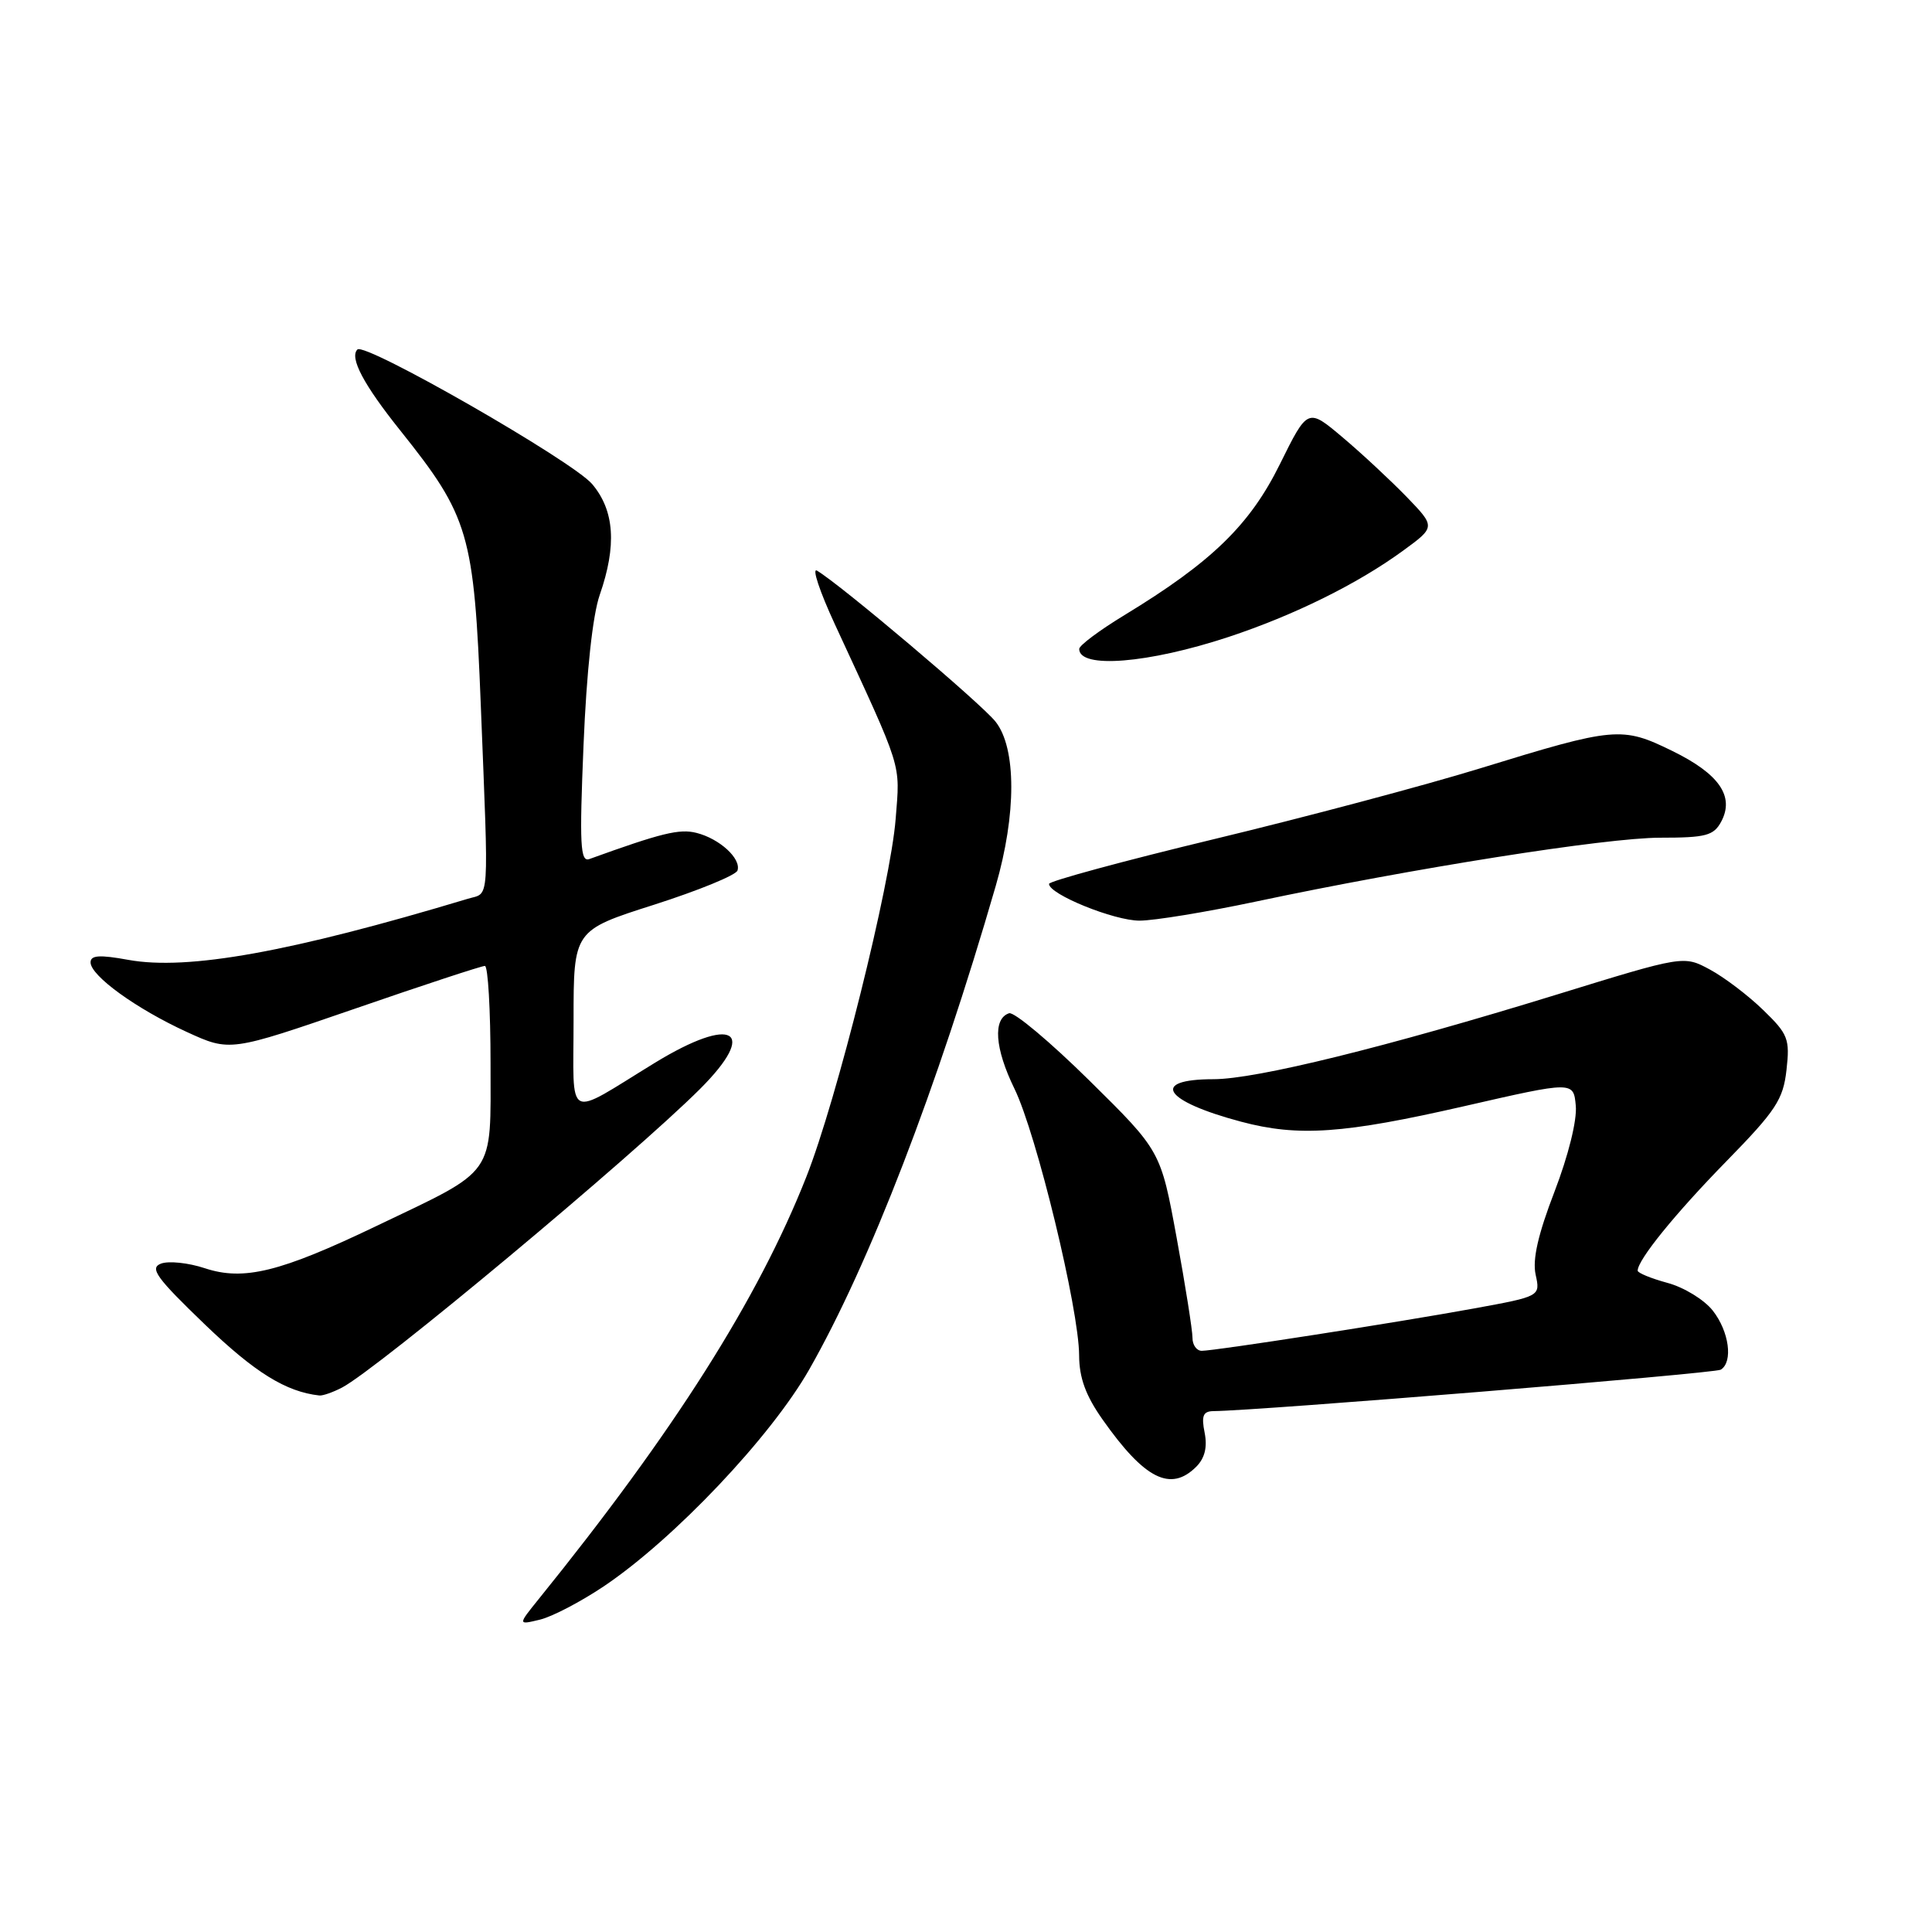 <?xml version="1.0" encoding="UTF-8" standalone="no"?>
<!DOCTYPE svg PUBLIC "-//W3C//DTD SVG 1.1//EN" "http://www.w3.org/Graphics/SVG/1.1/DTD/svg11.dtd" >
<svg xmlns="http://www.w3.org/2000/svg" xmlns:xlink="http://www.w3.org/1999/xlink" version="1.1" viewBox="0 0 256 256">
 <g >
 <path fill="currentColor"
d=" M 80.00 210.20 C 89.31 203.94 102.14 190.40 107.23 181.46 C 115.21 167.45 124.16 144.26 131.94 117.39 C 134.69 107.89 134.69 99.14 131.92 95.63 C 130.05 93.25 111.33 77.42 108.25 75.61 C 107.56 75.21 108.62 78.39 110.61 82.69 C 119.70 102.35 119.27 100.95 118.68 108.50 C 118.01 117.13 110.88 145.73 106.84 155.95 C 100.46 172.12 89.30 189.72 71.36 211.91 C 68.61 215.32 68.61 215.32 71.55 214.61 C 73.17 214.22 76.97 212.23 80.00 210.20 Z  M 158.52 194.34 C 159.64 193.21 160.00 191.75 159.62 189.84 C 159.17 187.60 159.42 187.00 160.78 186.98 C 166.76 186.93 227.21 181.99 228.01 181.49 C 229.67 180.47 229.12 176.42 226.95 173.66 C 225.82 172.22 223.12 170.57 220.95 169.99 C 218.78 169.40 217.00 168.67 217.00 168.37 C 217.00 166.94 221.96 160.82 228.76 153.87 C 235.32 147.16 236.28 145.70 236.72 141.77 C 237.18 137.67 236.94 137.03 233.63 133.83 C 231.66 131.91 228.48 129.50 226.57 128.47 C 223.10 126.60 223.10 126.60 206.30 131.78 C 183.61 138.77 166.47 142.99 160.81 143.00 C 152.31 143.00 154.18 145.90 164.45 148.63 C 172.03 150.65 178.04 150.23 194.00 146.58 C 208.50 143.26 208.50 143.26 208.80 146.52 C 208.98 148.44 207.81 153.14 205.98 157.90 C 203.80 163.56 203.04 166.89 203.48 168.90 C 204.11 171.77 204.11 171.77 195.30 173.38 C 185.18 175.23 161.11 178.97 159.25 178.99 C 158.56 179.00 158.00 178.21 158.01 177.25 C 158.01 176.29 157.07 170.32 155.91 164.00 C 153.80 152.50 153.80 152.50 144.35 143.18 C 139.16 138.06 134.37 134.04 133.71 134.26 C 131.53 134.98 131.81 138.92 134.42 144.26 C 137.34 150.24 142.97 173.46 142.99 179.60 C 143.00 182.56 143.86 184.93 146.10 188.10 C 151.67 196.01 155.12 197.74 158.52 194.34 Z  M 45.32 183.86 C 50.08 181.36 83.77 153.26 92.75 144.30 C 100.58 136.48 97.14 134.49 86.77 140.83 C 74.78 148.17 76.00 148.81 76.00 135.18 C 76.00 123.28 76.00 123.28 86.67 119.88 C 92.54 118.00 97.51 115.97 97.72 115.35 C 98.24 113.78 95.35 111.13 92.28 110.36 C 90.03 109.79 87.66 110.37 78.09 113.83 C 76.89 114.26 76.77 111.95 77.32 98.74 C 77.72 89.03 78.53 81.51 79.47 78.82 C 81.74 72.29 81.43 67.66 78.47 64.15 C 75.92 61.11 48.36 45.31 47.36 46.31 C 46.28 47.38 48.18 50.97 53.02 57.02 C 62.16 68.46 62.81 70.67 63.71 93.50 C 64.77 120.31 64.91 118.21 62.00 119.09 C 38.47 126.17 24.88 128.61 17.02 127.19 C 13.19 126.49 12.00 126.57 12.00 127.52 C 12.00 129.29 18.07 133.68 24.75 136.74 C 30.47 139.36 30.47 139.36 46.99 133.67 C 56.07 130.53 63.84 127.98 64.25 127.99 C 64.66 127.99 65.00 133.82 65.00 140.93 C 65.00 156.05 65.89 154.79 49.86 162.46 C 37.13 168.56 32.30 169.75 27.15 168.05 C 24.95 167.32 22.33 167.05 21.32 167.44 C 19.79 168.03 20.72 169.32 27.18 175.53 C 33.79 181.88 37.89 184.42 42.32 184.91 C 42.76 184.96 44.11 184.49 45.32 183.86 Z  M 166.38 119.47 C 187.21 115.05 212.83 111.00 219.99 111.00 C 226.04 111.00 227.07 110.73 228.07 108.87 C 229.86 105.52 227.80 102.54 221.58 99.50 C 214.90 96.23 213.99 96.31 196.16 101.80 C 188.82 104.06 172.96 108.28 160.91 111.18 C 148.86 114.08 139.00 116.76 139.00 117.12 C 139.00 118.50 147.63 122.00 151.00 121.99 C 152.93 121.99 159.85 120.85 166.38 119.47 Z  M 162.79 84.40 C 171.46 81.53 179.86 77.38 185.87 73.00 C 190.23 69.82 190.23 69.82 186.37 65.82 C 184.24 63.63 180.43 60.08 177.89 57.94 C 173.28 54.05 173.28 54.05 169.59 61.51 C 165.61 69.57 160.54 74.49 148.99 81.51 C 145.70 83.51 143.00 85.52 143.00 85.99 C 143.00 88.65 152.16 87.91 162.79 84.40 Z "/>
</g>
</svg>